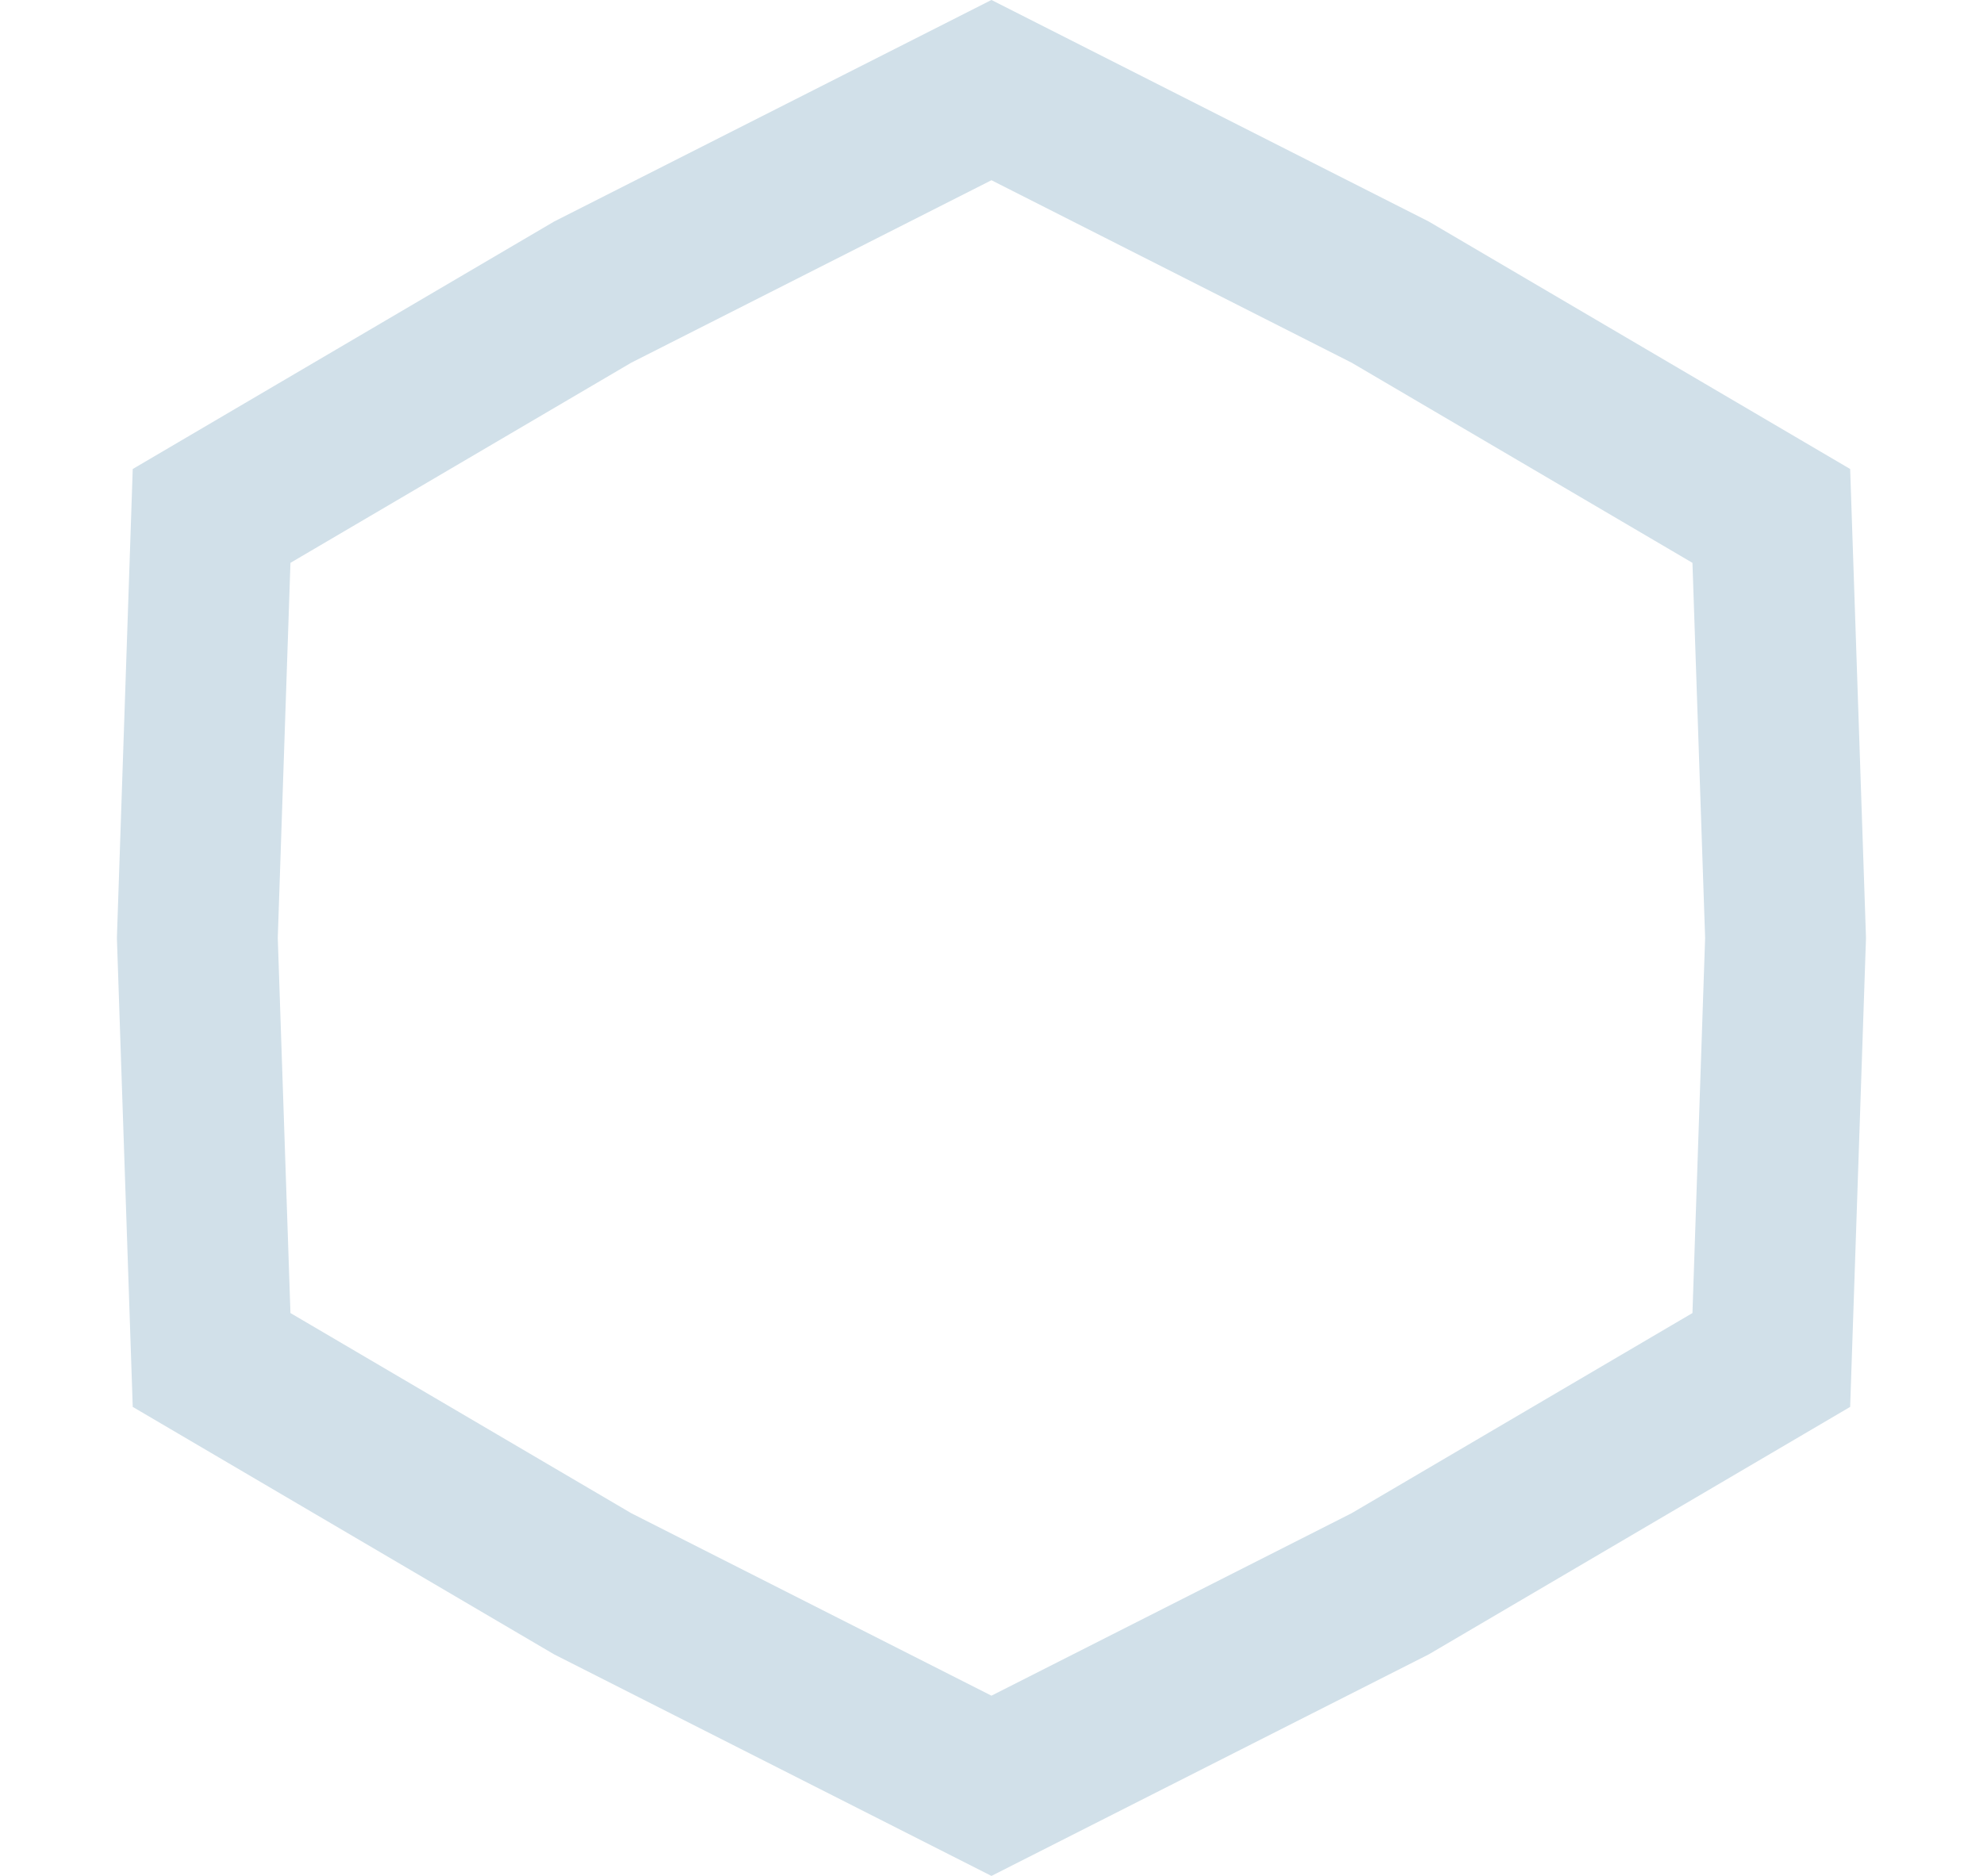<svg width="37" height="35" viewBox="0 0 37 35" fill="none" xmlns="http://www.w3.org/2000/svg">
<path d="M11.059 5.45L18.499 1.681L25.939 5.45L33.05 9.626L33.316 17.5L33.05 25.374L25.939 29.55L18.499 33.319L11.059 29.55L3.948 25.374L3.682 17.5L3.948 9.626L11.059 5.45Z" stroke="#D1E0E9" stroke-width="3"/>
</svg>
